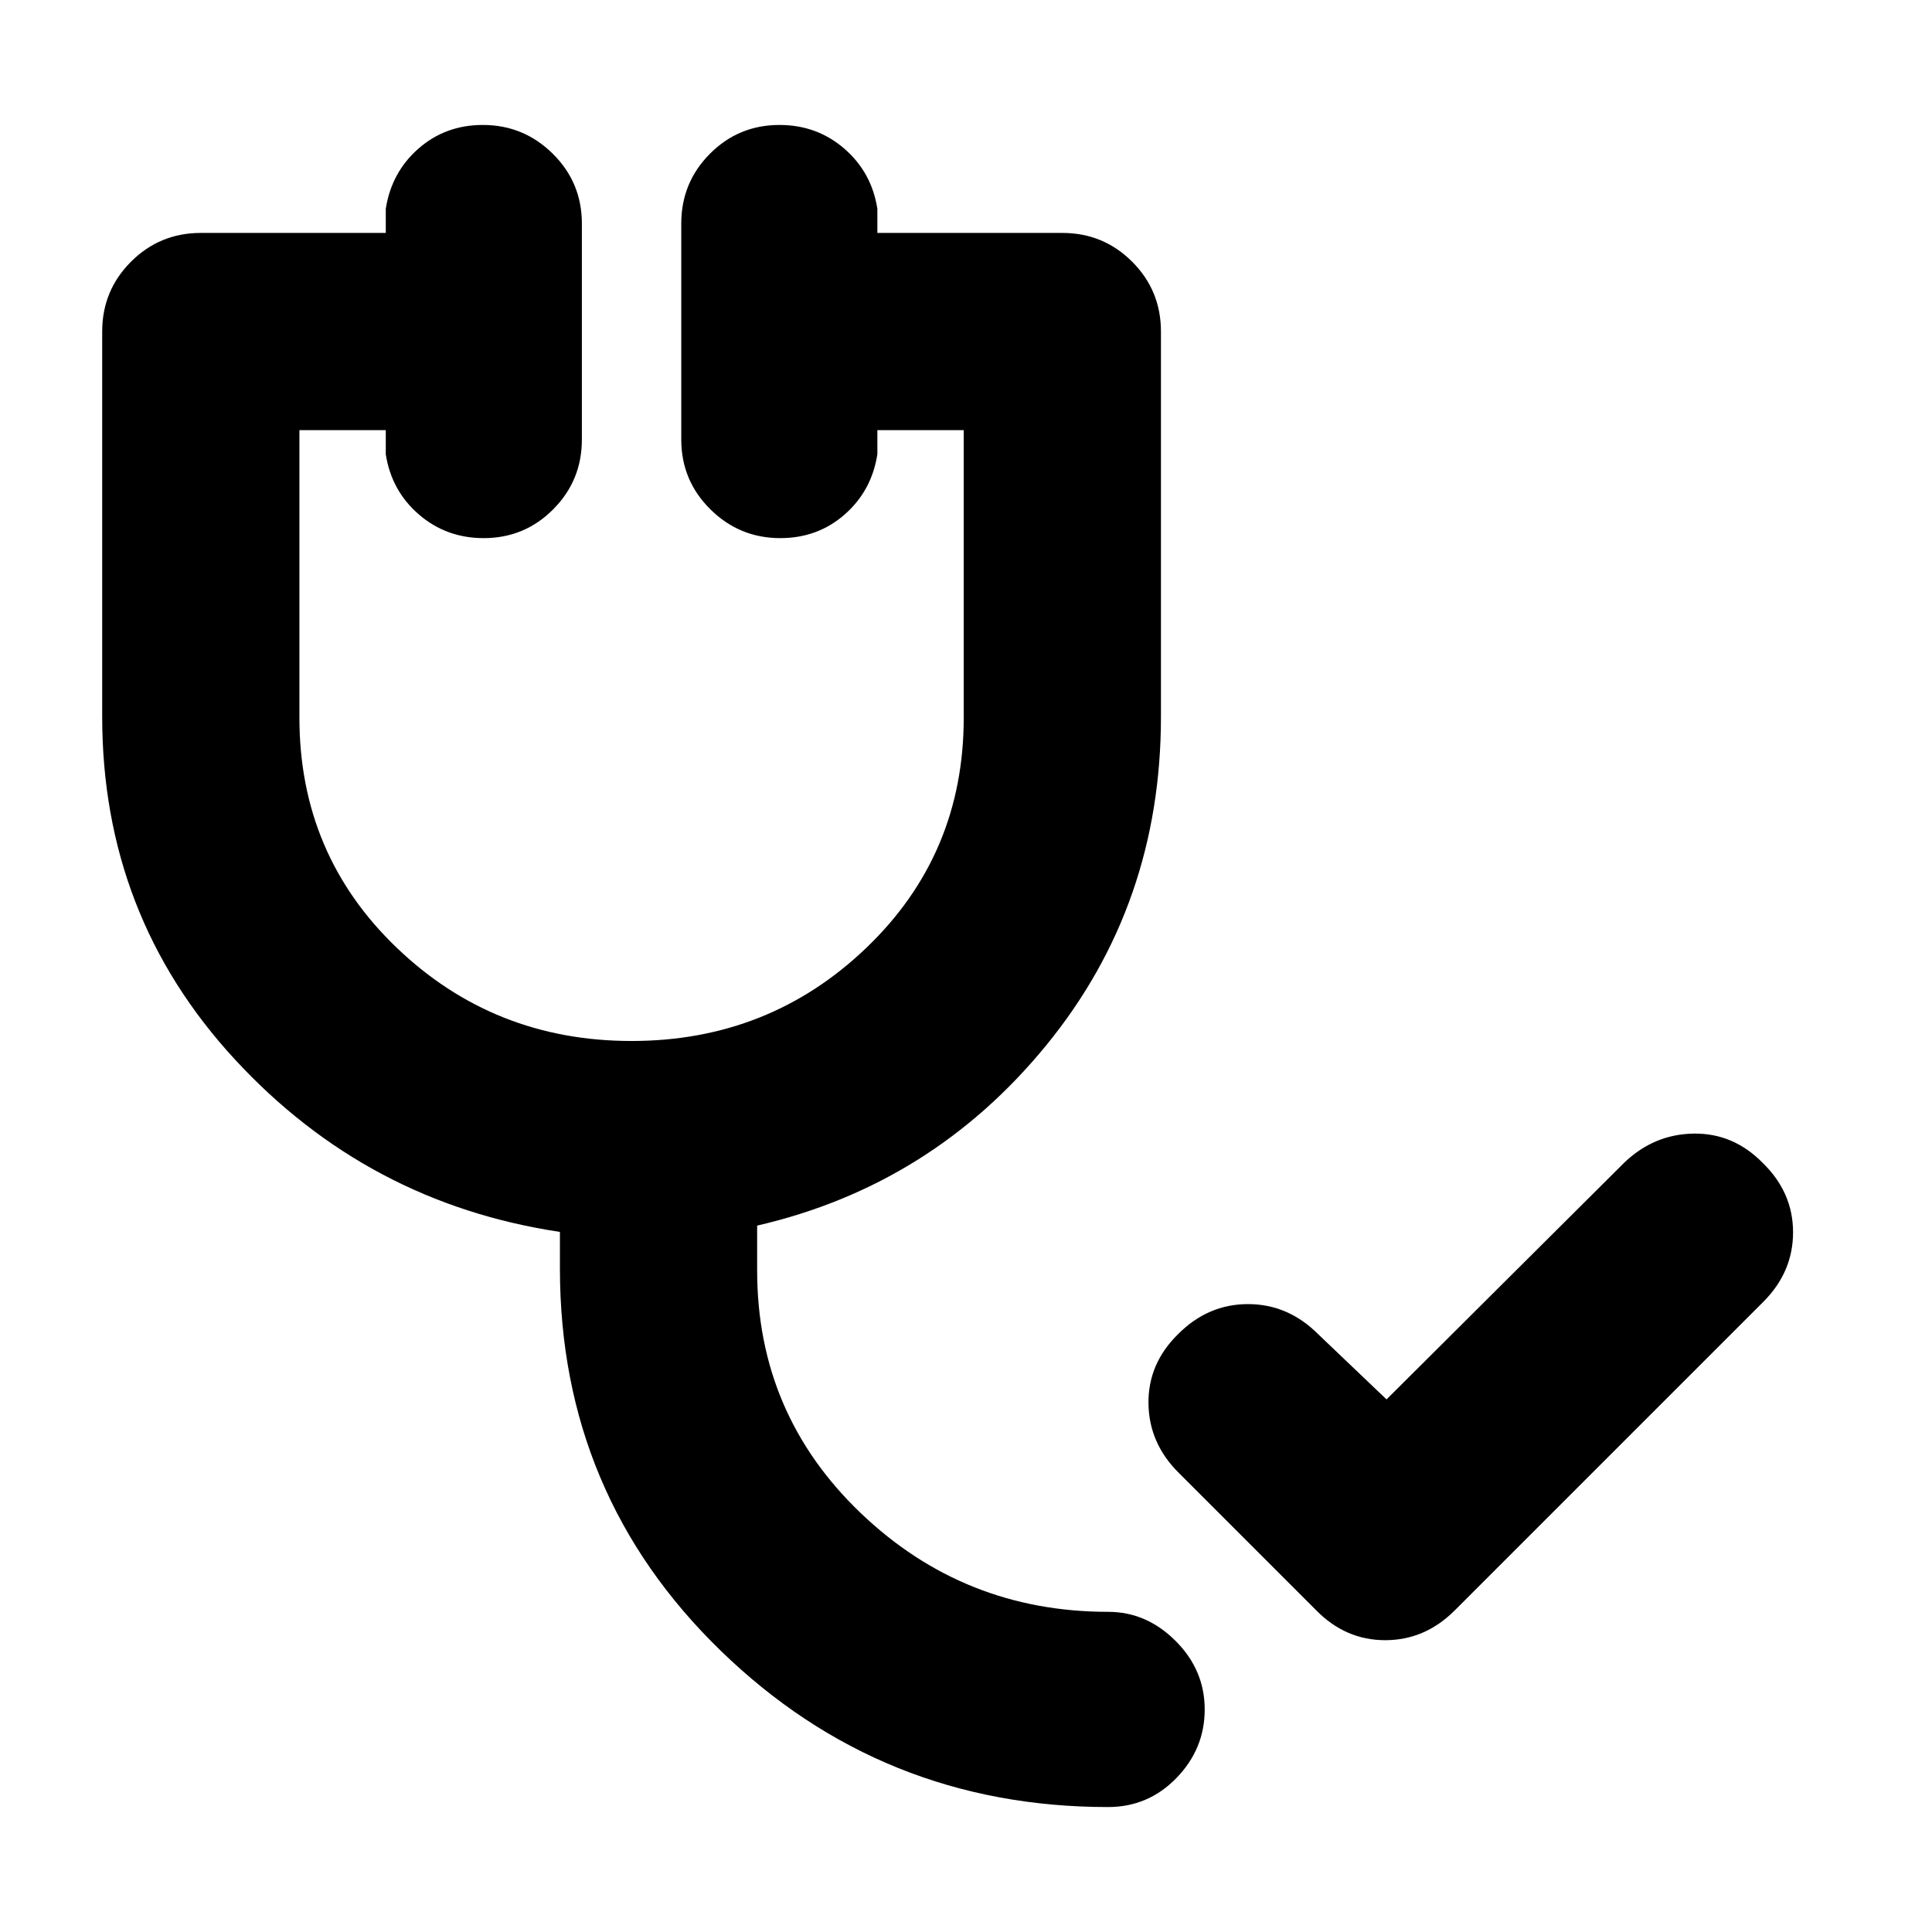 <svg xmlns="http://www.w3.org/2000/svg" height="20" viewBox="0 -960 960 960" width="20"><path d="m653.91-159.96-68-68q-14.95-14.69-15.24-34.54-.28-19.85 14.68-34.54Q600.21-312 620.13-312q19.91 0 34.87 14.96l33.96 32.39 118.13-117.64q14.78-14.15 34.53-14.43 19.76-.28 34.38 14.68 14.96 14.62 14.96 34.37 0 19.76-14.78 34.54L722.83-159.78Q708.04-145 688.29-145t-34.38-14.96Zm-103.3 97.87q-112.44 0-192.41-77.6-79.98-77.61-79.98-190.05v-18.13q-95.74-14.39-161.59-85.8-65.85-71.42-65.85-170.16v-191.43q0-20.39 14.31-34.7 14.3-14.3 34.69-14.3h91.91v-12q2.83-18.13 16.23-29.89 13.4-11.76 32-11.76 20.3 0 34.75 14.3 14.46 14.31 14.46 34.7v107.3q0 20.39-14.25 34.69-14.24 14.31-34.54 14.31-18.6 0-32.21-11.76t-16.44-29.89v-12h-42.91v142.89q0 67.93 48.33 114.28 48.32 46.35 116.72 46.35 68.39 0 116.71-46.35 48.33-46.35 48.33-114.28v-142.89h-42.91v12q-2.83 18.13-16.23 29.89-13.4 11.76-32 11.76-20.3 0-34.75-14.31-14.46-14.3-14.46-34.69v-107.3q0-20.39 14.25-34.7 14.24-14.3 34.54-14.3 18.6 0 32.21 11.76t16.44 29.89v12h91.91q20.39 0 34.69 14.3 14.31 14.31 14.31 34.7v191.43q0 93.4-56.87 163.07-56.87 69.67-143.78 89.76v22.26q0 71.26 51.35 120.46 51.34 49.19 123.04 49.19 19.09 0 33.54 14.46 14.46 14.46 14.46 34.04 0 19.59-14.02 34.05-14.02 14.45-33.98 14.45Z"/></svg>